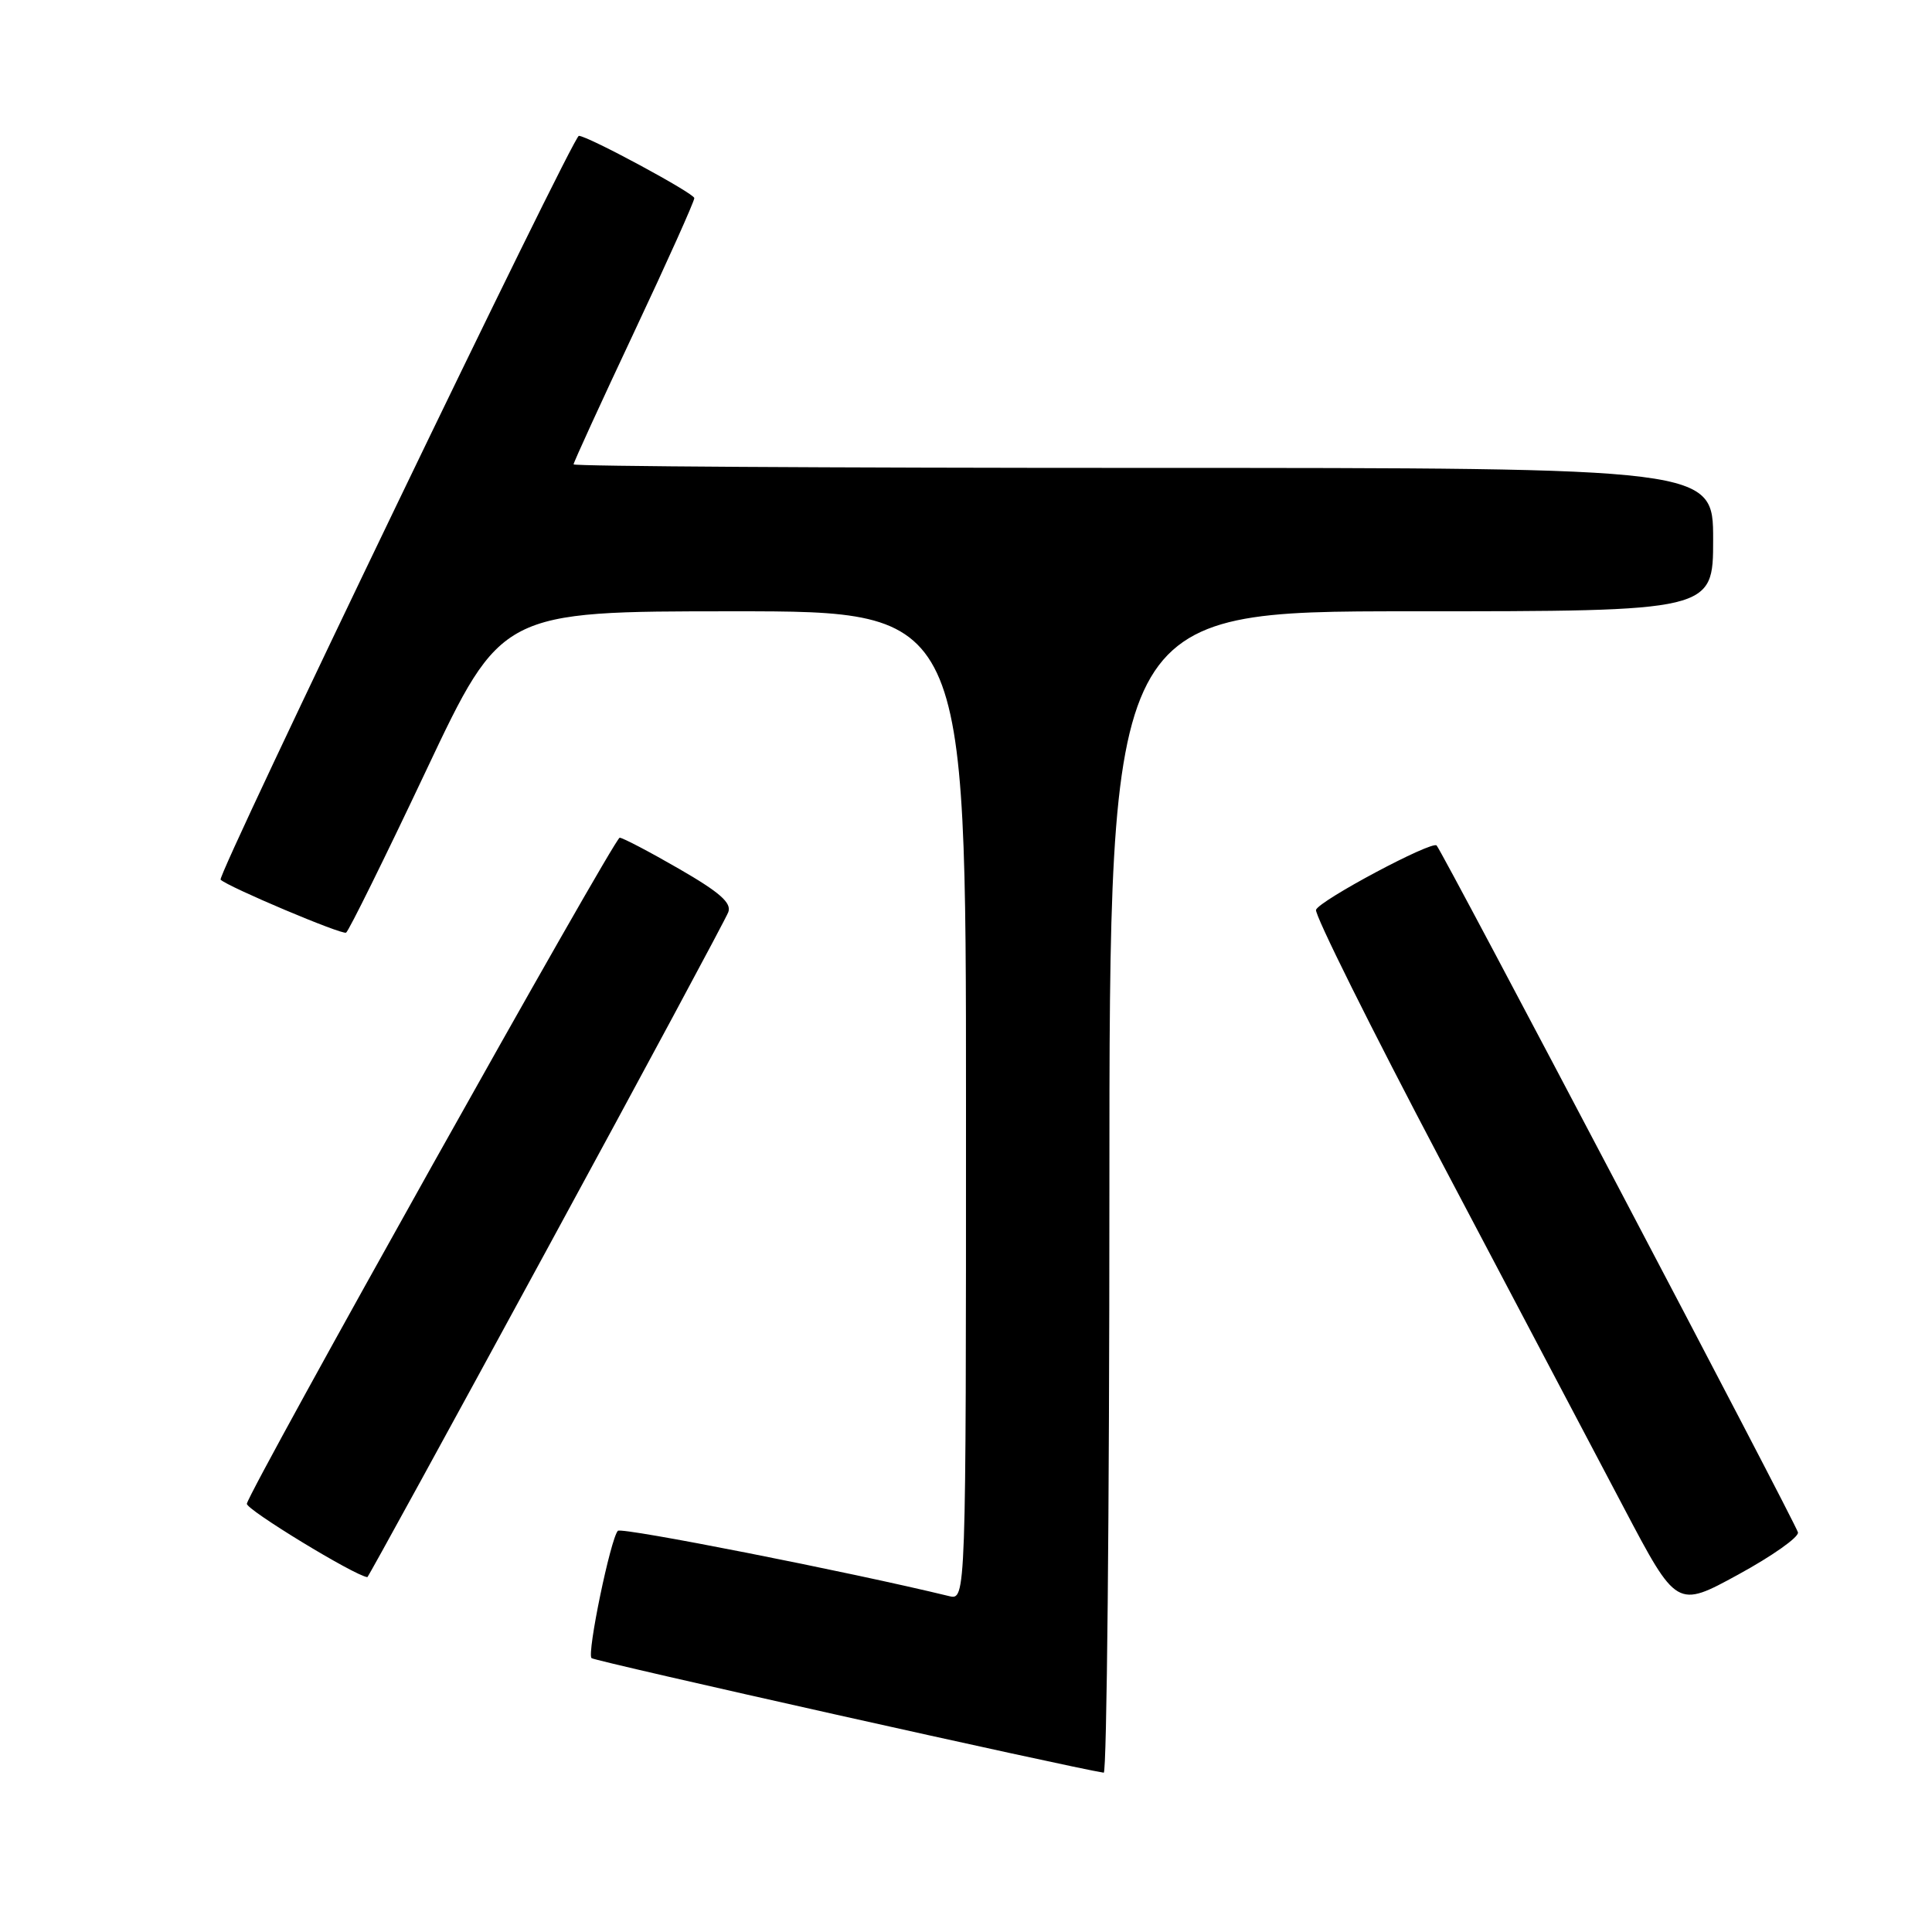 <?xml version="1.0" encoding="UTF-8" standalone="no"?>
<!DOCTYPE svg PUBLIC "-//W3C//DTD SVG 1.1//EN" "http://www.w3.org/Graphics/SVG/1.1/DTD/svg11.dtd" >
<svg xmlns="http://www.w3.org/2000/svg" xmlns:xlink="http://www.w3.org/1999/xlink" version="1.1" viewBox="0 0 256 256">
 <g >
 <path fill="currentColor"
d=" M 147.00 158.00 C 147.00 81.00 147.00 81.00 187.00 81.00 C 227.00 81.00 227.00 81.00 227.00 71.50 C 227.00 62.00 227.00 62.00 151.50 62.00 C 109.97 62.00 76.00 61.79 76.00 61.53 C 76.00 61.28 79.60 53.41 84.00 44.06 C 88.40 34.71 92.00 26.69 92.00 26.25 C 92.00 25.62 77.87 18.00 76.70 18.00 C 75.92 18.00 28.70 116.03 29.23 116.56 C 30.19 117.51 45.34 123.91 45.86 123.58 C 46.21 123.36 50.99 113.69 56.47 102.09 C 66.44 81.00 66.44 81.00 97.22 81.00 C 128.00 81.00 128.00 81.00 128.00 146.52 C 128.00 212.04 128.00 212.04 125.75 211.49 C 112.60 208.29 82.36 202.33 81.87 202.84 C 80.91 203.85 77.75 219.09 78.38 219.71 C 78.79 220.12 141.84 234.22 146.25 234.89 C 146.66 234.95 147.00 200.35 147.00 158.00 Z  M 238.24 203.05 C 237.96 201.85 191.12 112.81 190.36 112.03 C 189.72 111.38 174.91 119.27 174.38 120.55 C 174.14 121.12 181.64 136.20 191.05 154.05 C 200.46 171.90 211.32 192.48 215.17 199.79 C 222.18 213.09 222.18 213.09 230.34 208.63 C 234.83 206.18 238.38 203.67 238.24 203.05 Z  M 72.37 165.75 C 85.31 141.96 96.16 121.77 96.50 120.87 C 96.97 119.64 95.38 118.24 89.97 115.12 C 86.04 112.85 82.50 111.00 82.11 111.00 C 81.40 111.00 33.13 197.24 32.71 199.25 C 32.56 200.00 47.02 208.81 48.68 208.98 C 48.78 208.99 59.44 189.54 72.37 165.75 Z "/>
</g>
</svg>